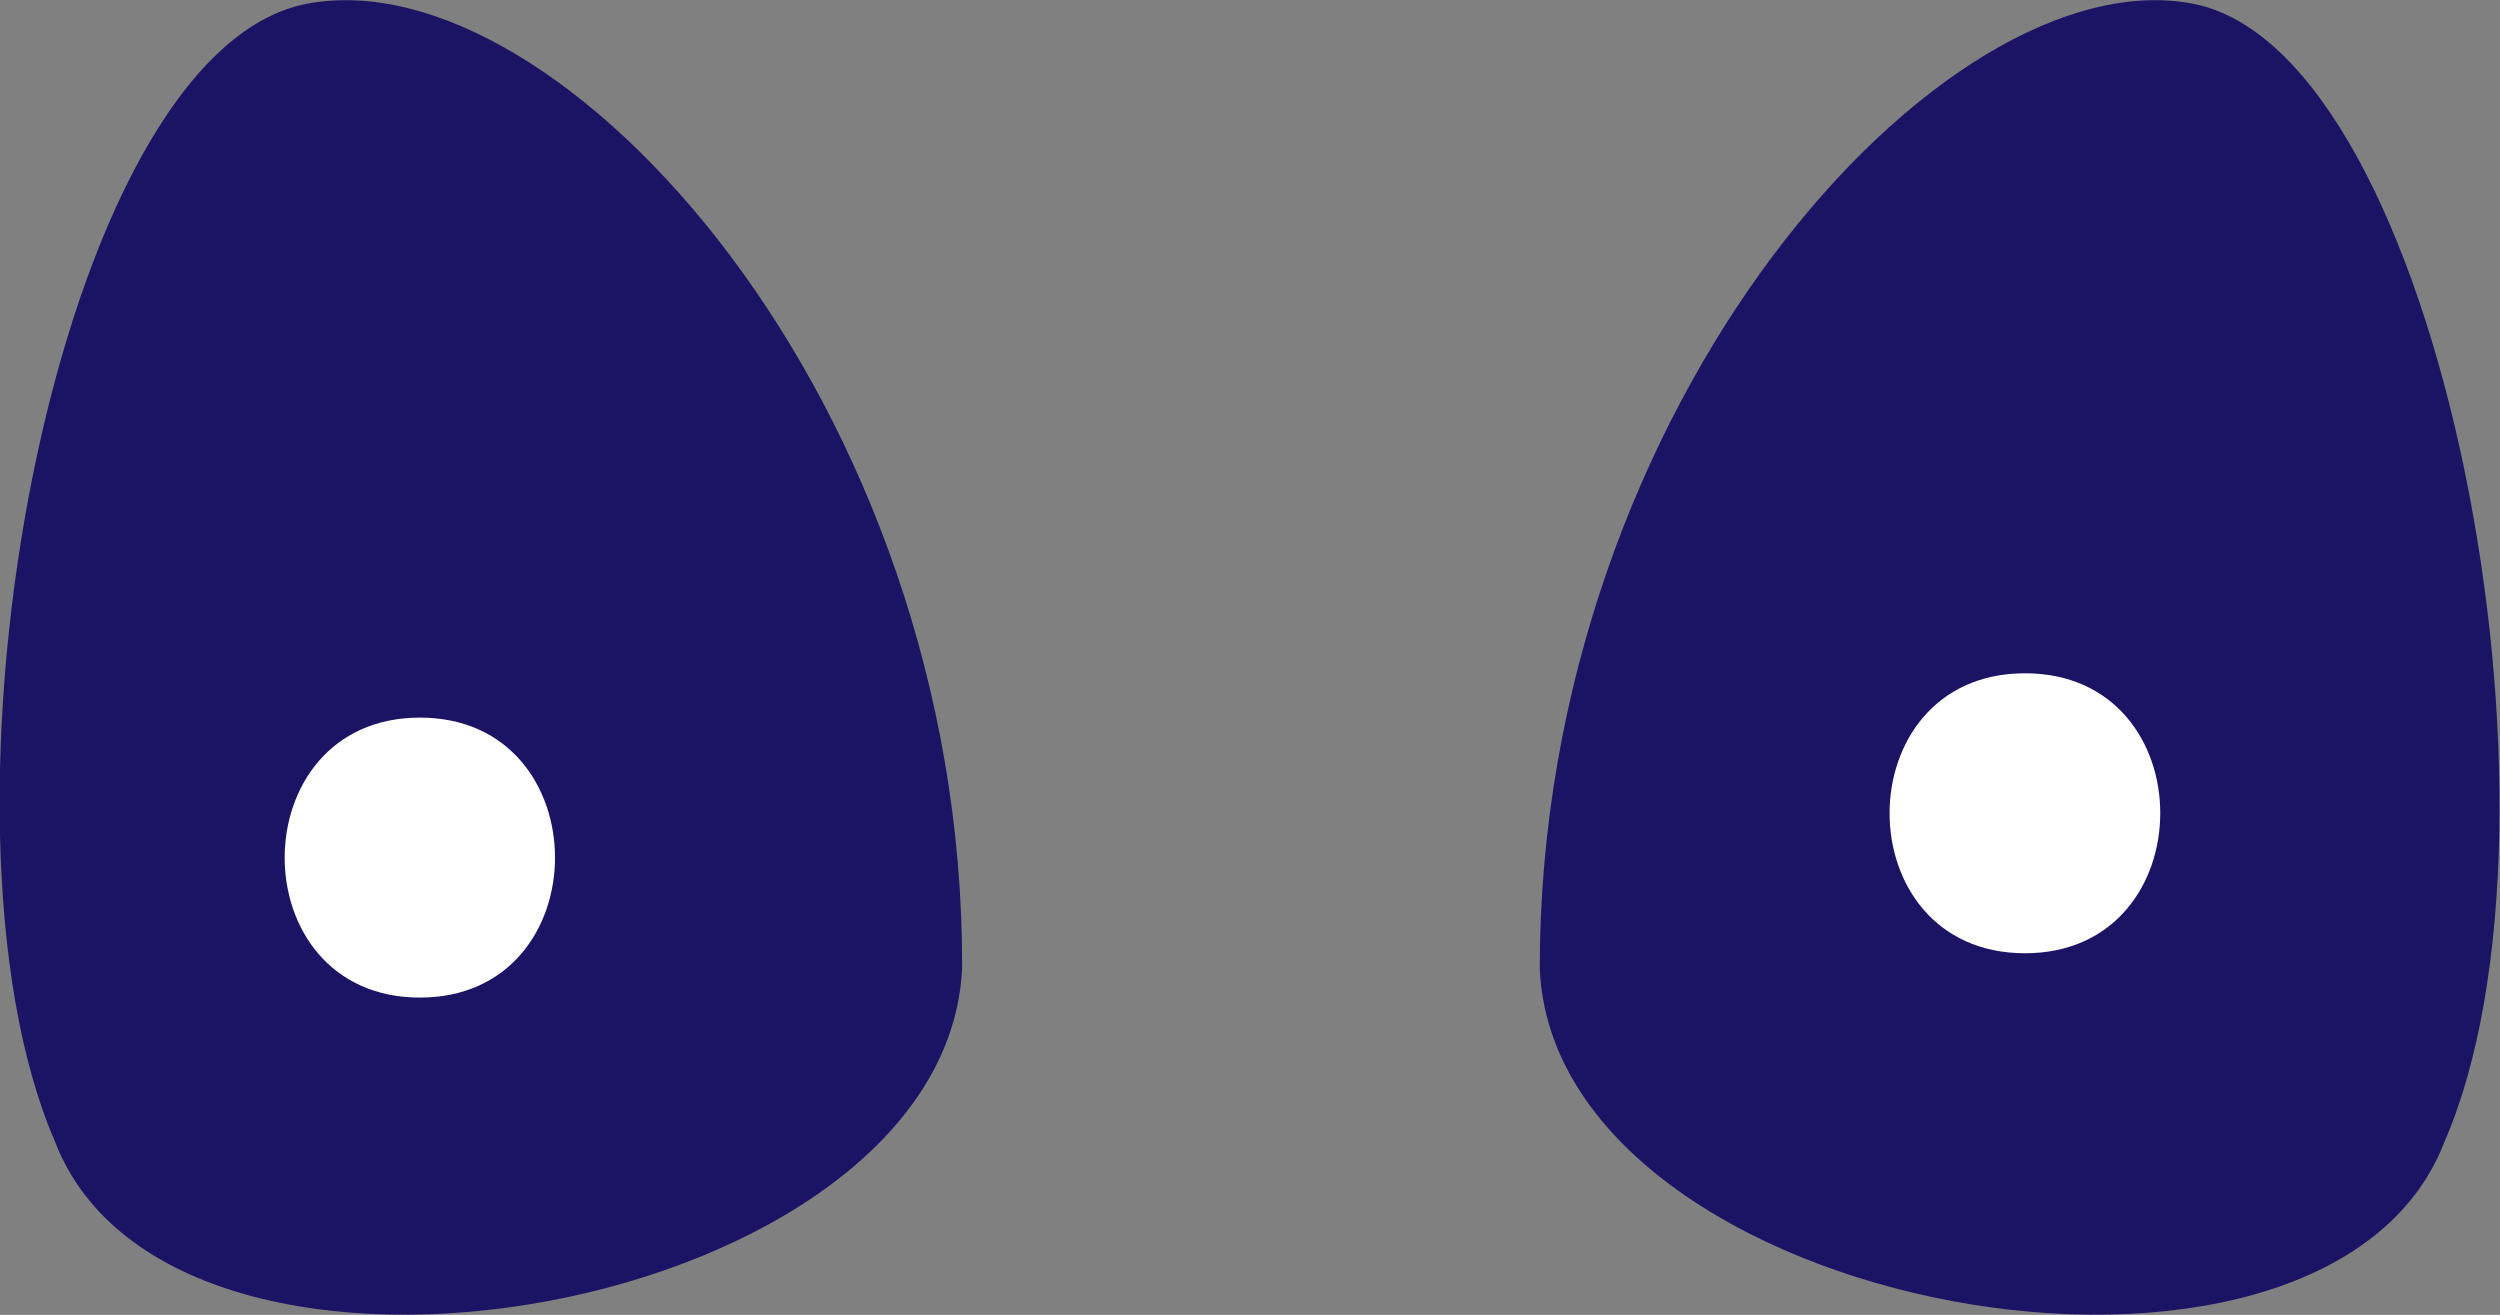 <svg xmlns="http://www.w3.org/2000/svg" viewBox="0 0 53.58 28.18"><rect x="0" y="0" width="53.58" height="28.18" fill="#808080" stroke="none"/><defs><style>.cls-1{fill:#1b1464;}.cls-2{fill:#fff;}</style></defs><g id="Layer_2" data-name="Layer 2"><g id="Layer_1-2" data-name="Layer 1"><path class="cls-1" d="M33,20.75c0-12.14,8.67-21.7,14-20.67s8.39,17.5,5.39,24.39C49.83,31.13,33.3,28.16,33,20.75Z"/><path class="cls-2" d="M43.4,20.43c3.86,0,3.87-6,0-6s-3.87,6,0,6Z"/><path class="cls-1" d="M20.62,20.75C20.66,8.61,12-.95,6.58.08s-8.39,17.5-5.4,24.39C3.75,31.13,20.28,28.16,20.62,20.75Z"/><path class="cls-2" d="M9,21.38c3.86,0,3.86-6,0-6s-3.87,6,0,6Z"/></g></g></svg>